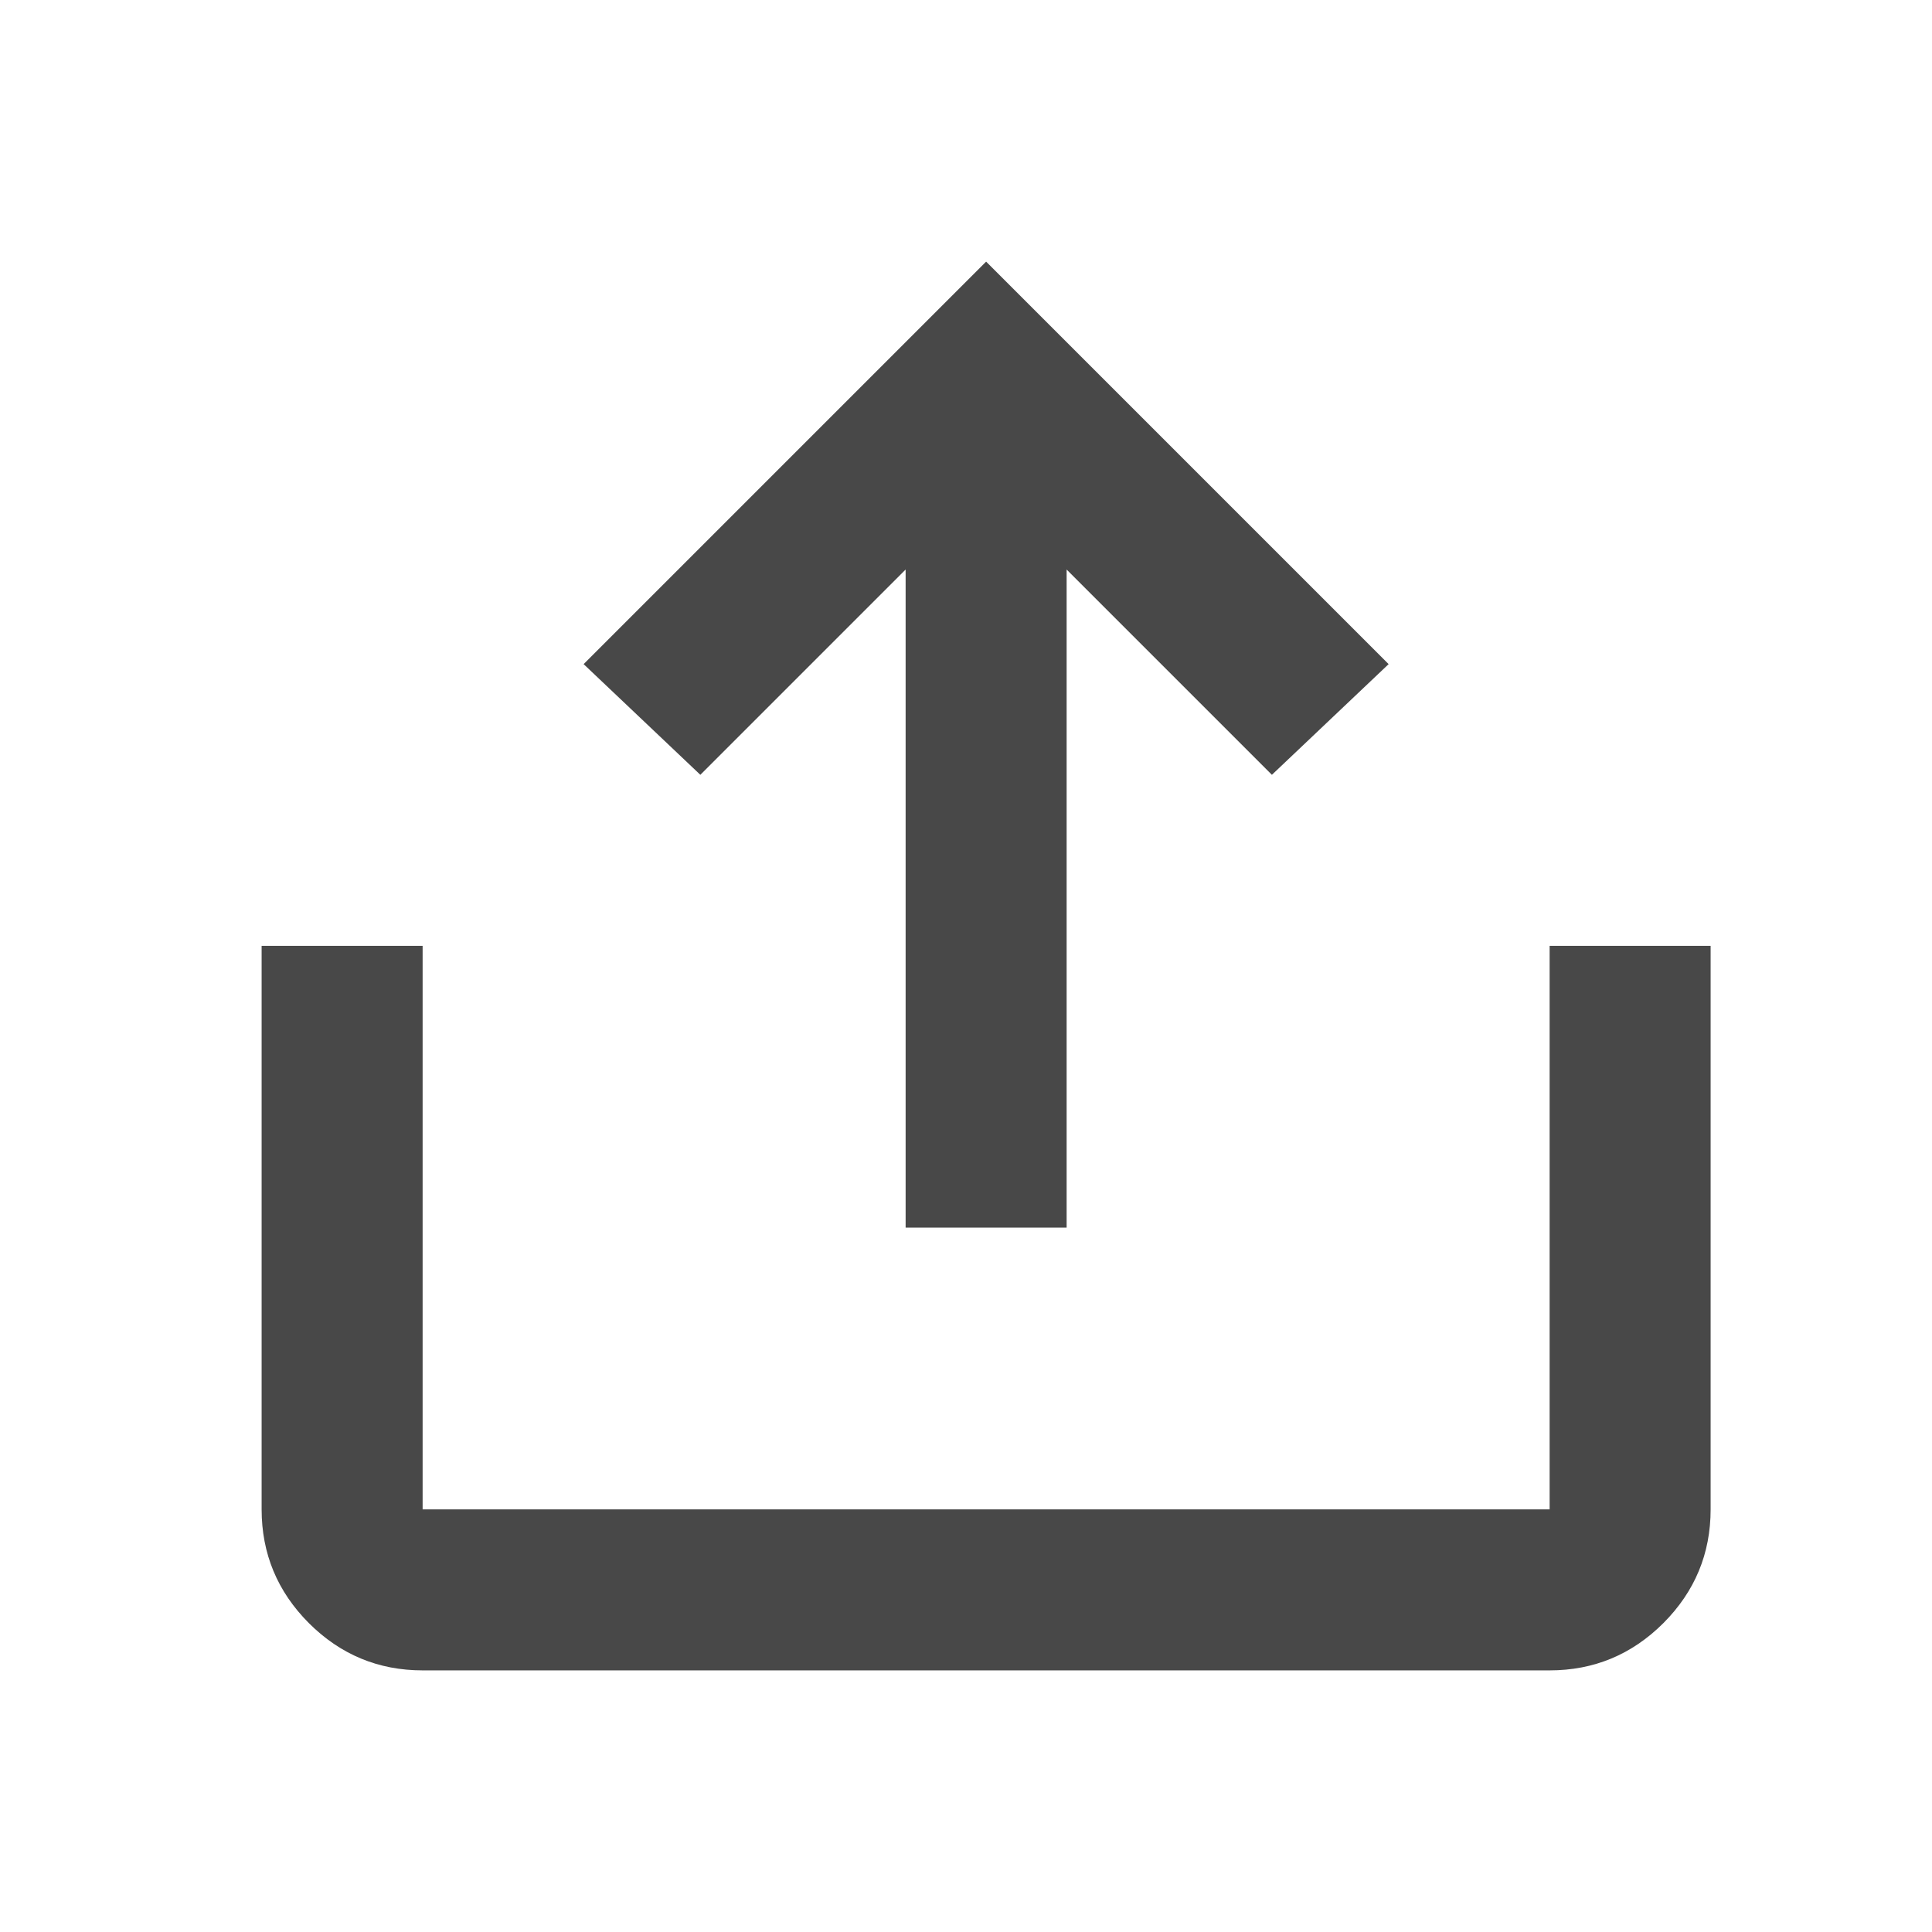 <svg width="24" height="24" viewBox="0 0 24 24" fill="none" xmlns="http://www.w3.org/2000/svg">
<path d="M3.25 11.75L5.25 11.75L5.25 18.75L19.25 18.75L19.25 11.75L21.25 11.75L21.25 18.75C21.25 19.3 21.054 19.771 20.663 20.163C20.271 20.554 19.8 20.75 19.25 20.75L5.25 20.75C4.7 20.75 4.229 20.554 3.837 20.163C3.446 19.771 3.25 19.3 3.25 18.75L3.25 11.75Z" fill="#484848"/>
<path d="M15.8 9.625L17.25 8.25L12.25 3.25L7.25 8.25L8.7 9.625L11.25 7.075L11.25 15.25L13.25 15.25L13.25 7.075L15.8 9.625Z" fill="#484848"/>
</svg>
